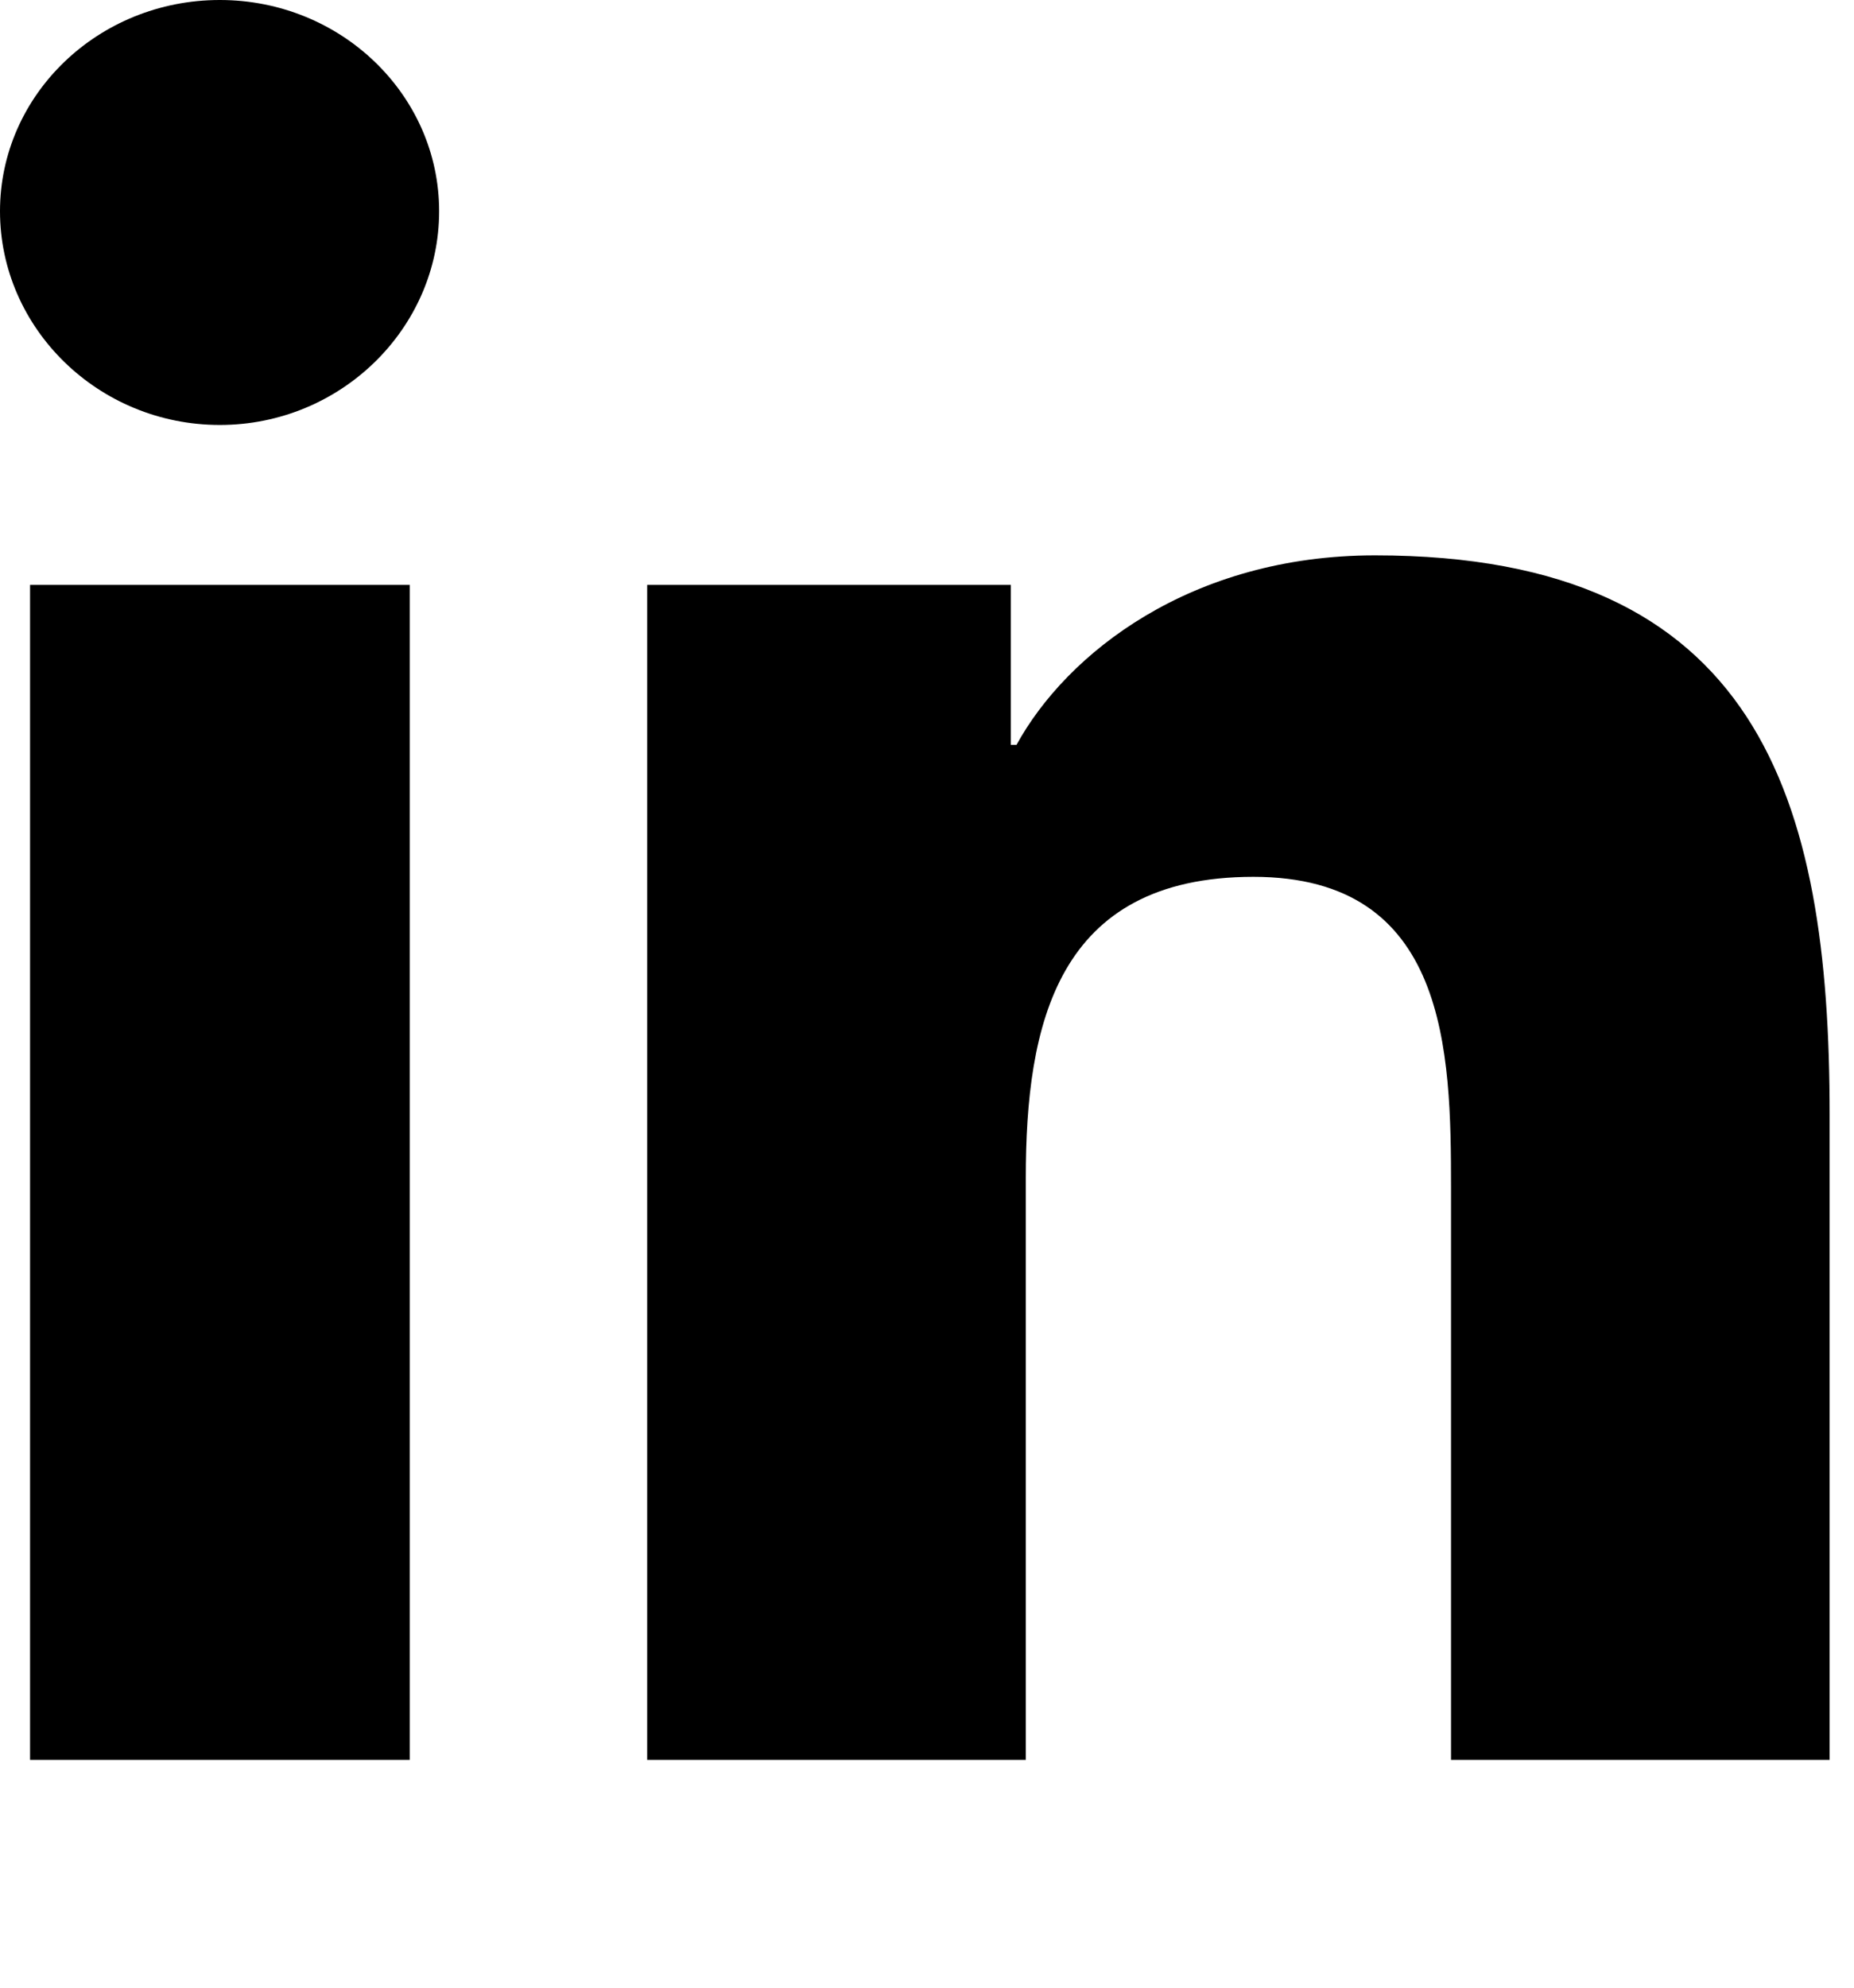 <?xml version="1.0" encoding="UTF-8"?>
<svg xmlns="http://www.w3.org/2000/svg" xmlns:xlink="http://www.w3.org/1999/xlink" width="14pt" height="15pt" viewBox="0 0 14 15" version="1.1">
<g id="surface1">
<path style=" stroke:none;fill-rule:nonzero;fill:rgb(0%,0%,0%);fill-opacity:1;" d="M 3.094 13.281 L 0.227 13.281 L 0.227 4.414 L 3.094 4.414 Z M 1.66 3.207 C 0.742 3.207 0 2.477 0 1.594 C 0 0.715 0.742 0 1.66 0 C 2.574 0 3.316 0.715 3.316 1.594 C 3.316 2.477 2.574 3.207 1.66 3.207 Z M 13.812 13.281 L 10.957 13.281 L 10.957 8.965 C 10.957 7.934 10.934 6.617 9.465 6.617 C 7.977 6.617 7.746 7.734 7.746 8.891 L 7.746 13.281 L 4.887 13.281 L 4.887 4.414 L 7.633 4.414 L 7.633 5.621 L 7.676 5.621 C 8.055 4.93 8.992 4.191 10.383 4.191 C 13.285 4.191 13.816 6.027 13.816 8.41 L 13.816 13.281 Z M 13.812 13.281 "/>
</g>
</svg>
